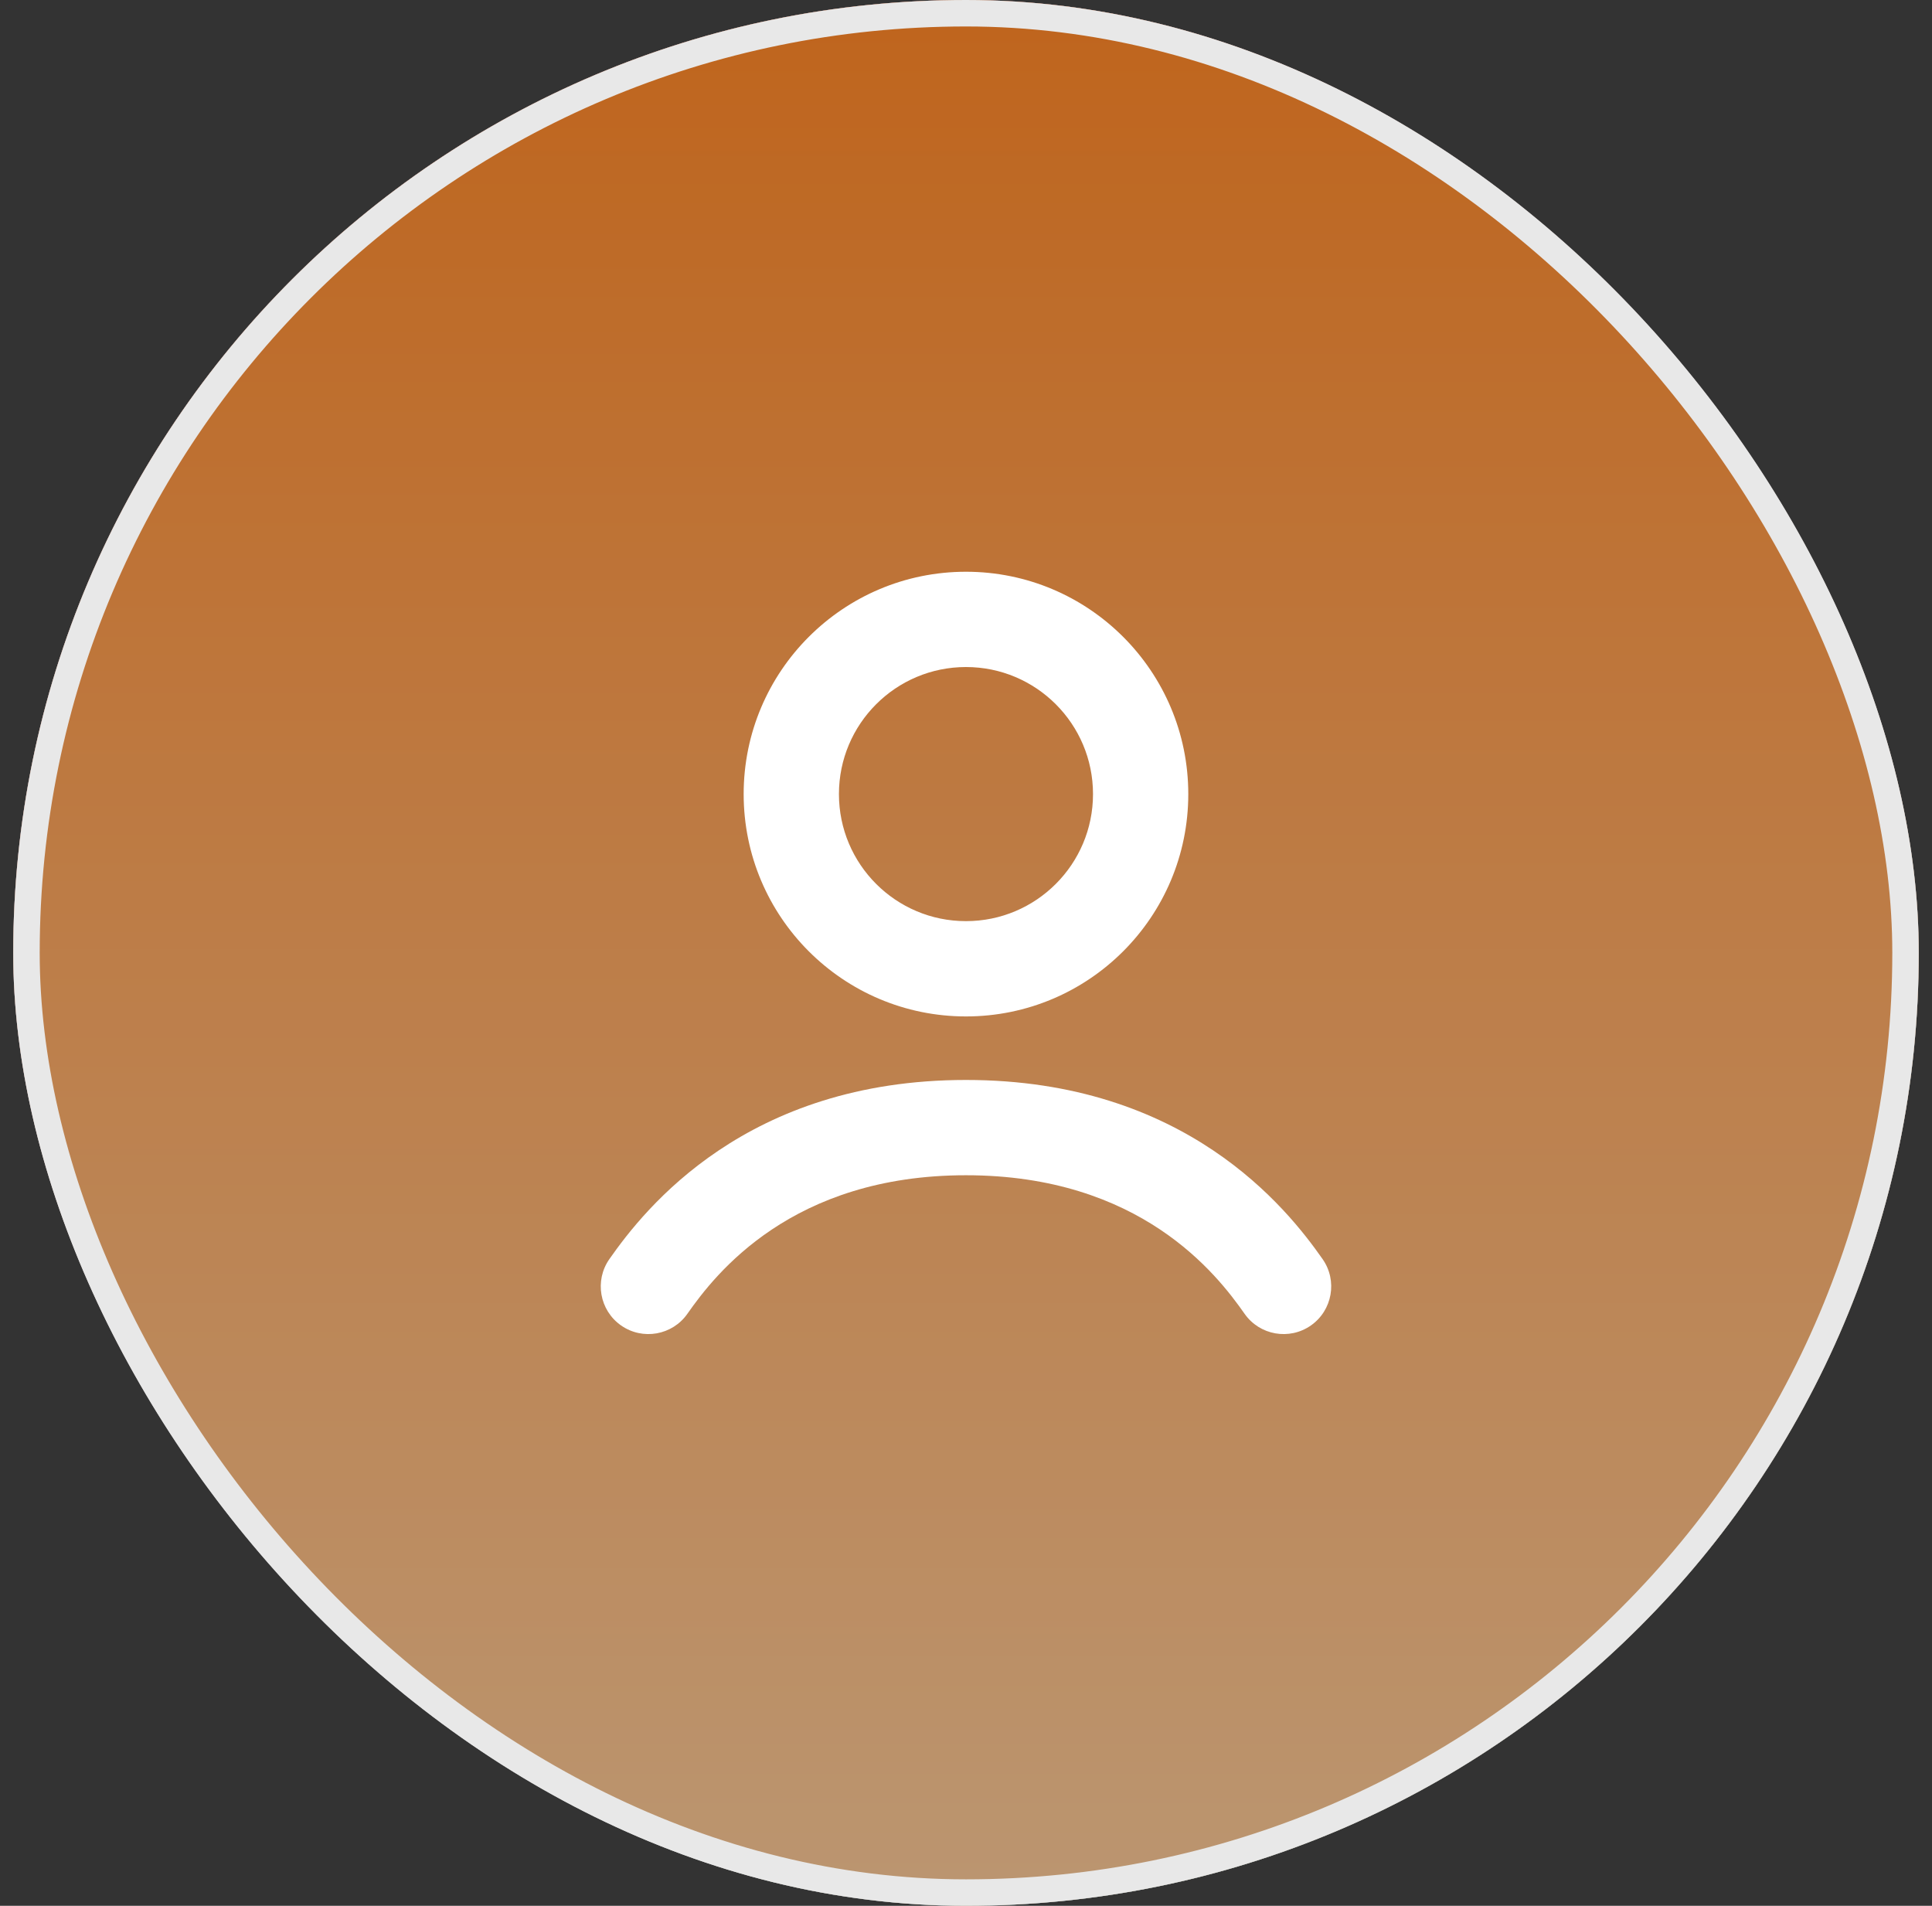 <svg width="73" height="72" viewBox="0 0 73 72" fill="none" xmlns="http://www.w3.org/2000/svg">
<rect x="0" y="0" width="73" height="72" fill="#333333" stroke="none"/>
<g clip-path="url(#clip0_3525_8843)">
<rect x="0.5" width="72" height="72" rx="36" fill="url(#paint0_linear_3525_8843)"/>
<rect width="72" height="72" transform="translate(0.5)" fill="url(#paint1_linear_3525_8843)"/>
<rect opacity="0.25" x="0.5" width="72" height="72" fill="black"/>
<g clip-path="url(#clip1_3525_8843)">
<path fill-rule="evenodd" clip-rule="evenodd" d="M44.899 30C44.899 34.639 41.139 38.4 36.499 38.4C31.86 38.4 28.099 34.639 28.099 30C28.099 25.361 31.86 21.6 36.499 21.6C41.139 21.6 44.899 25.361 44.899 30ZM41.299 30C41.299 32.651 39.15 34.8 36.499 34.8C33.848 34.8 31.699 32.651 31.699 30C31.699 27.349 33.848 25.2 36.499 25.2C39.15 25.2 41.299 27.349 41.299 30Z" fill="white"/>
<path d="M25.974 49.632C27.026 48.13 29.912 44.4 36.499 44.4C43.086 44.4 45.973 48.13 47.025 49.632C47.595 50.447 48.717 50.645 49.532 50.075C50.346 49.505 50.544 48.382 49.974 47.568C48.626 45.642 44.792 40.8 36.499 40.8C28.206 40.8 24.373 45.642 23.025 47.568C22.455 48.382 22.653 49.505 23.467 50.075C24.282 50.645 25.404 50.447 25.974 49.632Z" fill="white"/>
</g>
</g>
<rect x="1" y="0.5" width="71" height="71" rx="35.5" stroke="#E8E8E8"/>
<defs>
<linearGradient id="paint0_linear_3525_8843" x1="48.458" y1="80.533" x2="-21.523" y2="-42.642" gradientUnits="userSpaceOnUse">
<stop stop-color="#44BCF0"/>
<stop offset="0.379" stop-color="#7298F8"/>
<stop offset="1" stop-color="#A099FF"/>
</linearGradient>
<linearGradient id="paint1_linear_3525_8843" x1="36" y1="0" x2="36" y2="72" gradientUnits="userSpaceOnUse">
<stop stop-color="#FF8626"/>
<stop offset="0.475" stop-color="#FCA65E"/>
<stop offset="0.985" stop-color="#FAC795"/>
</linearGradient>
<clipPath id="clip0_3525_8843">
<rect x="0.5" width="72" height="72" rx="36" fill="white"/>
</clipPath>
<clipPath id="clip1_3525_8843">
<rect width="28.8" height="28.8" fill="white" transform="translate(22.1 21.6)"/>
</clipPath>
</defs>
</svg>

